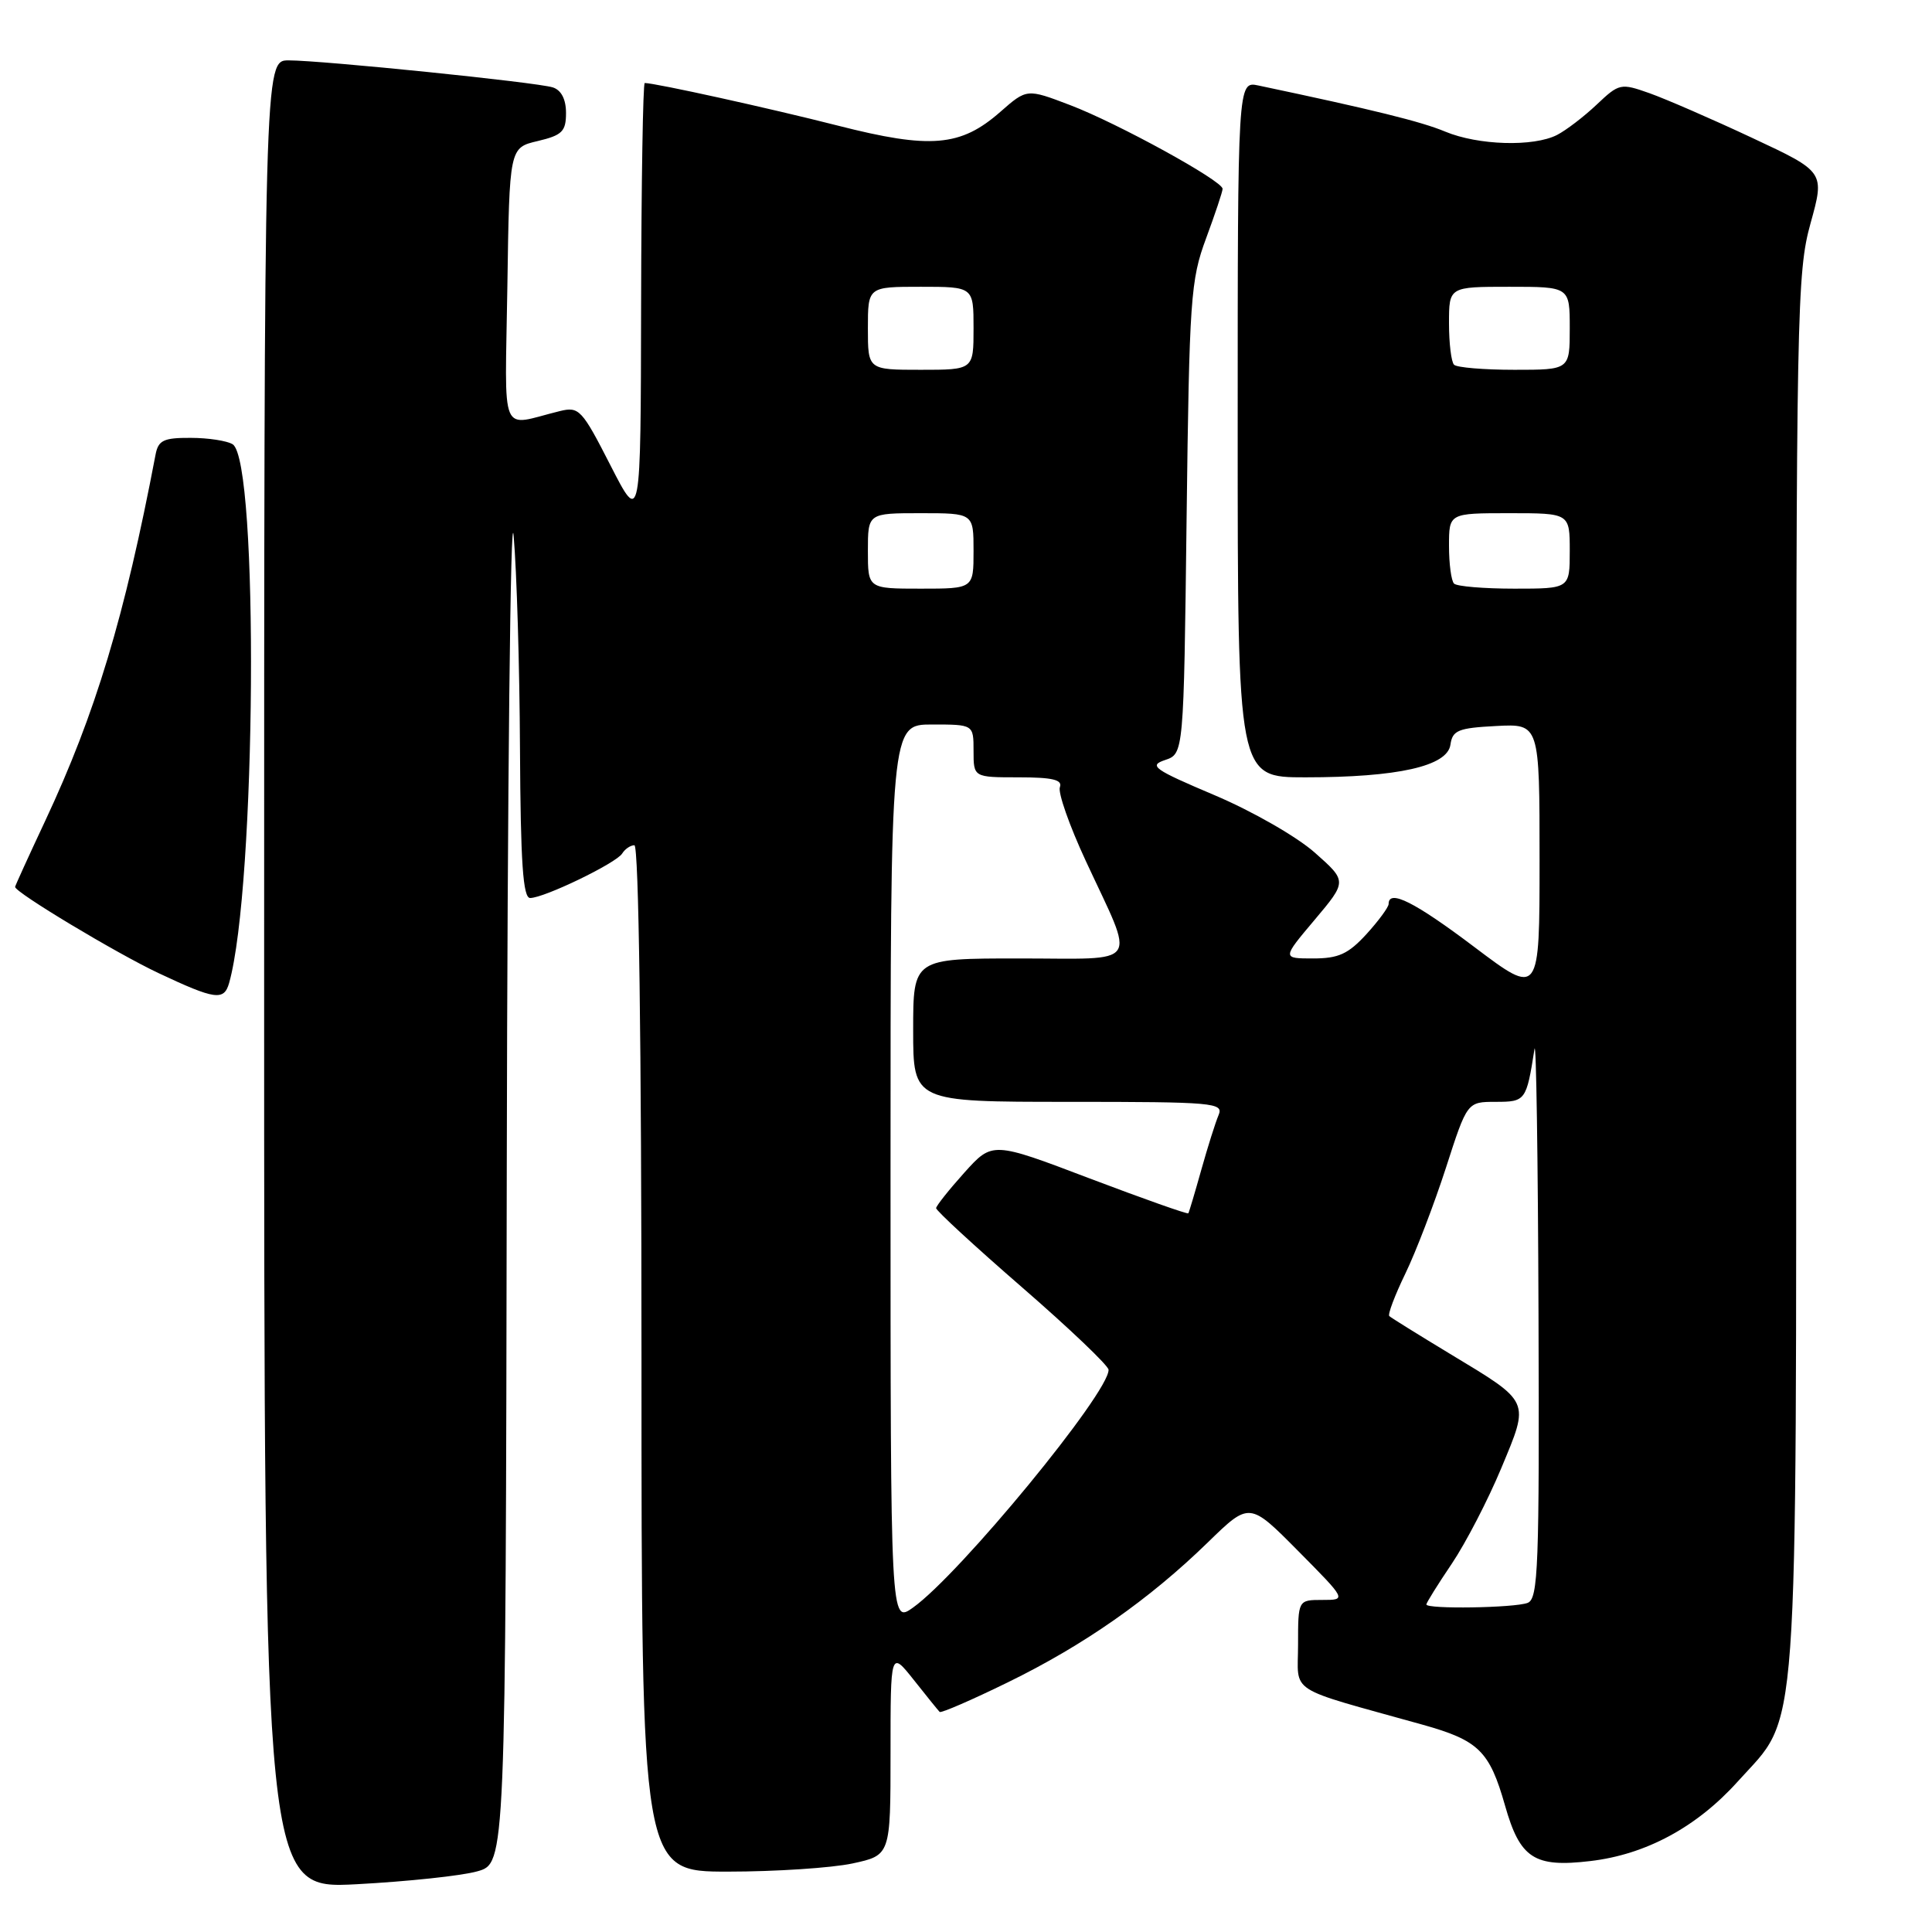 <?xml version="1.0" encoding="UTF-8" standalone="no"?>
<!DOCTYPE svg PUBLIC "-//W3C//DTD SVG 1.1//EN" "http://www.w3.org/Graphics/SVG/1.1/DTD/svg11.dtd" >
<svg xmlns="http://www.w3.org/2000/svg" xmlns:xlink="http://www.w3.org/1999/xlink" version="1.1" viewBox="0 0 256 256">
 <g >
 <path fill="currentColor"
d=" M 63.25 247.96 C 67.00 246.91 67.00 246.91 67.15 154.70 C 67.24 103.99 67.65 66.33 68.06 71.00 C 68.47 75.67 68.85 88.39 68.90 99.25 C 68.98 114.34 69.30 119.00 70.25 118.99 C 72.12 118.98 81.65 114.37 82.44 113.10 C 82.81 112.50 83.54 112.00 84.06 112.00 C 84.64 112.00 85.00 138.18 85.00 180.00 C 85.00 248.00 85.00 248.00 96.45 248.00 C 102.75 248.00 110.17 247.51 112.95 246.92 C 118.00 245.83 118.00 245.83 118.00 232.28 C 118.00 218.72 118.00 218.72 121.09 222.61 C 122.78 224.75 124.32 226.65 124.51 226.84 C 124.69 227.02 128.74 225.27 133.52 222.93 C 143.62 218.00 152.26 211.95 160.03 204.39 C 165.56 199.00 165.56 199.00 172.00 205.50 C 178.44 212.00 178.44 212.00 175.22 212.00 C 172.00 212.00 172.00 212.00 172.00 217.93 C 172.00 224.56 170.23 223.43 188.50 228.53 C 195.94 230.61 197.37 232.02 199.42 239.23 C 201.41 246.25 203.29 247.48 210.72 246.60 C 218.09 245.74 224.83 242.10 230.27 236.05 C 238.46 226.93 238.00 233.35 238.00 129.05 C 238.00 41.19 238.10 36.11 239.90 29.61 C 241.80 22.77 241.80 22.77 232.15 18.26 C 226.84 15.77 220.73 13.12 218.57 12.35 C 214.75 11.00 214.55 11.04 211.57 13.86 C 209.88 15.46 207.52 17.26 206.32 17.88 C 203.19 19.48 195.87 19.26 191.50 17.44 C 188.33 16.11 181.91 14.53 166.75 11.33 C 164.00 10.75 164.00 10.75 164.00 56.87 C 164.00 103.00 164.00 103.00 172.95 103.00 C 185.22 103.00 191.78 101.53 192.19 98.68 C 192.46 96.77 193.21 96.46 198.25 96.20 C 204.00 95.90 204.00 95.90 204.00 113.95 C 204.00 132.00 204.00 132.00 195.38 125.50 C 187.46 119.52 184.00 117.78 184.00 119.78 C 184.00 120.20 182.68 122.00 181.06 123.78 C 178.65 126.41 177.36 127.00 174.00 127.00 C 169.88 127.00 169.88 127.00 174.19 121.89 C 178.50 116.77 178.50 116.77 174.22 112.98 C 171.84 110.87 165.93 107.48 160.92 105.36 C 152.87 101.95 152.16 101.45 154.37 100.71 C 156.85 99.88 156.85 99.88 157.23 68.69 C 157.59 39.57 157.76 37.11 159.81 31.59 C 161.01 28.34 162.00 25.39 162.00 25.02 C 162.00 23.96 148.05 16.30 141.78 13.92 C 136.06 11.74 136.06 11.74 132.55 14.82 C 127.29 19.44 123.30 19.78 111.00 16.64 C 102.01 14.35 86.82 11.00 85.43 11.00 C 85.20 11.00 84.98 24.16 84.95 40.25 C 84.90 69.50 84.90 69.50 80.89 61.66 C 77.11 54.26 76.73 53.85 74.19 54.47 C 66.08 56.45 66.92 58.46 67.23 37.90 C 67.50 19.57 67.50 19.57 71.25 18.69 C 74.49 17.92 75.00 17.42 75.00 14.97 C 75.00 13.15 74.37 11.94 73.25 11.58 C 71.11 10.90 42.77 8.01 38.25 8.00 C 35.00 8.00 35.00 8.00 35.00 129.15 C 35.00 250.31 35.00 250.31 47.25 249.67 C 53.99 249.31 61.19 248.55 63.25 247.96 Z  M 30.36 130.25 C 33.95 117.54 34.32 61.09 30.83 58.87 C 30.10 58.41 27.60 58.02 25.27 58.02 C 21.67 58.00 20.97 58.34 20.61 60.25 C 16.51 81.76 12.66 94.53 5.98 108.79 C 3.79 113.46 2.00 117.39 2.00 117.52 C 2.00 118.25 15.42 126.31 21.00 128.94 C 28.52 132.48 29.68 132.64 30.36 130.25 Z  M 118.00 155.57 C 118.00 96.00 118.00 96.00 123.50 96.00 C 129.00 96.00 129.00 96.00 129.00 99.50 C 129.00 103.00 129.00 103.00 134.97 103.00 C 139.45 103.00 140.81 103.32 140.44 104.30 C 140.16 105.01 141.70 109.40 143.86 114.05 C 150.49 128.35 151.41 127.00 135.07 127.00 C 121.00 127.00 121.00 127.00 121.00 136.50 C 121.00 146.00 121.00 146.00 141.61 146.00 C 160.85 146.00 162.16 146.12 161.47 147.75 C 161.06 148.71 160.03 151.97 159.18 155.00 C 158.33 158.03 157.56 160.62 157.46 160.77 C 157.37 160.92 151.49 158.84 144.39 156.15 C 131.50 151.25 131.50 151.25 127.79 155.37 C 125.75 157.64 124.07 159.76 124.04 160.08 C 124.02 160.40 129.14 165.12 135.43 170.58 C 141.72 176.04 146.87 180.95 146.89 181.50 C 146.99 184.51 127.18 208.60 120.97 213.02 C 118.00 215.14 118.00 215.14 118.00 155.57 Z  M 189.00 212.60 C 189.00 212.38 190.51 209.95 192.37 207.20 C 194.22 204.45 197.17 198.75 198.93 194.53 C 202.70 185.47 202.89 185.89 192.13 179.39 C 187.93 176.85 184.31 174.60 184.09 174.39 C 183.86 174.18 184.82 171.64 186.22 168.75 C 187.62 165.86 190.03 159.56 191.59 154.75 C 194.41 146.00 194.41 146.00 198.19 146.00 C 202.15 146.00 202.25 145.85 203.33 139.00 C 203.55 137.62 203.79 153.44 203.86 174.14 C 203.98 207.63 203.83 211.85 202.42 212.39 C 200.68 213.06 189.00 213.24 189.00 212.60 Z  M 115.00 73.00 C 115.00 68.00 115.00 68.00 122.00 68.00 C 129.00 68.00 129.00 68.00 129.00 73.00 C 129.00 78.00 129.00 78.00 122.00 78.00 C 115.00 78.00 115.00 78.00 115.00 73.00 Z  M 192.67 77.33 C 192.30 76.97 192.00 74.72 192.00 72.33 C 192.00 68.00 192.00 68.00 200.00 68.00 C 208.00 68.00 208.00 68.00 208.00 73.00 C 208.00 78.00 208.00 78.00 200.67 78.00 C 196.63 78.00 193.03 77.70 192.67 77.33 Z  M 115.00 43.50 C 115.00 38.00 115.00 38.00 122.00 38.00 C 129.00 38.00 129.00 38.00 129.00 43.50 C 129.00 49.00 129.00 49.00 122.00 49.00 C 115.00 49.00 115.00 49.00 115.00 43.50 Z  M 192.67 48.33 C 192.30 47.97 192.00 45.49 192.00 42.83 C 192.00 38.00 192.00 38.00 200.00 38.00 C 208.00 38.00 208.00 38.00 208.00 43.50 C 208.00 49.00 208.00 49.00 200.67 49.00 C 196.63 49.00 193.03 48.70 192.67 48.33 Z "/>
</g>
</svg>